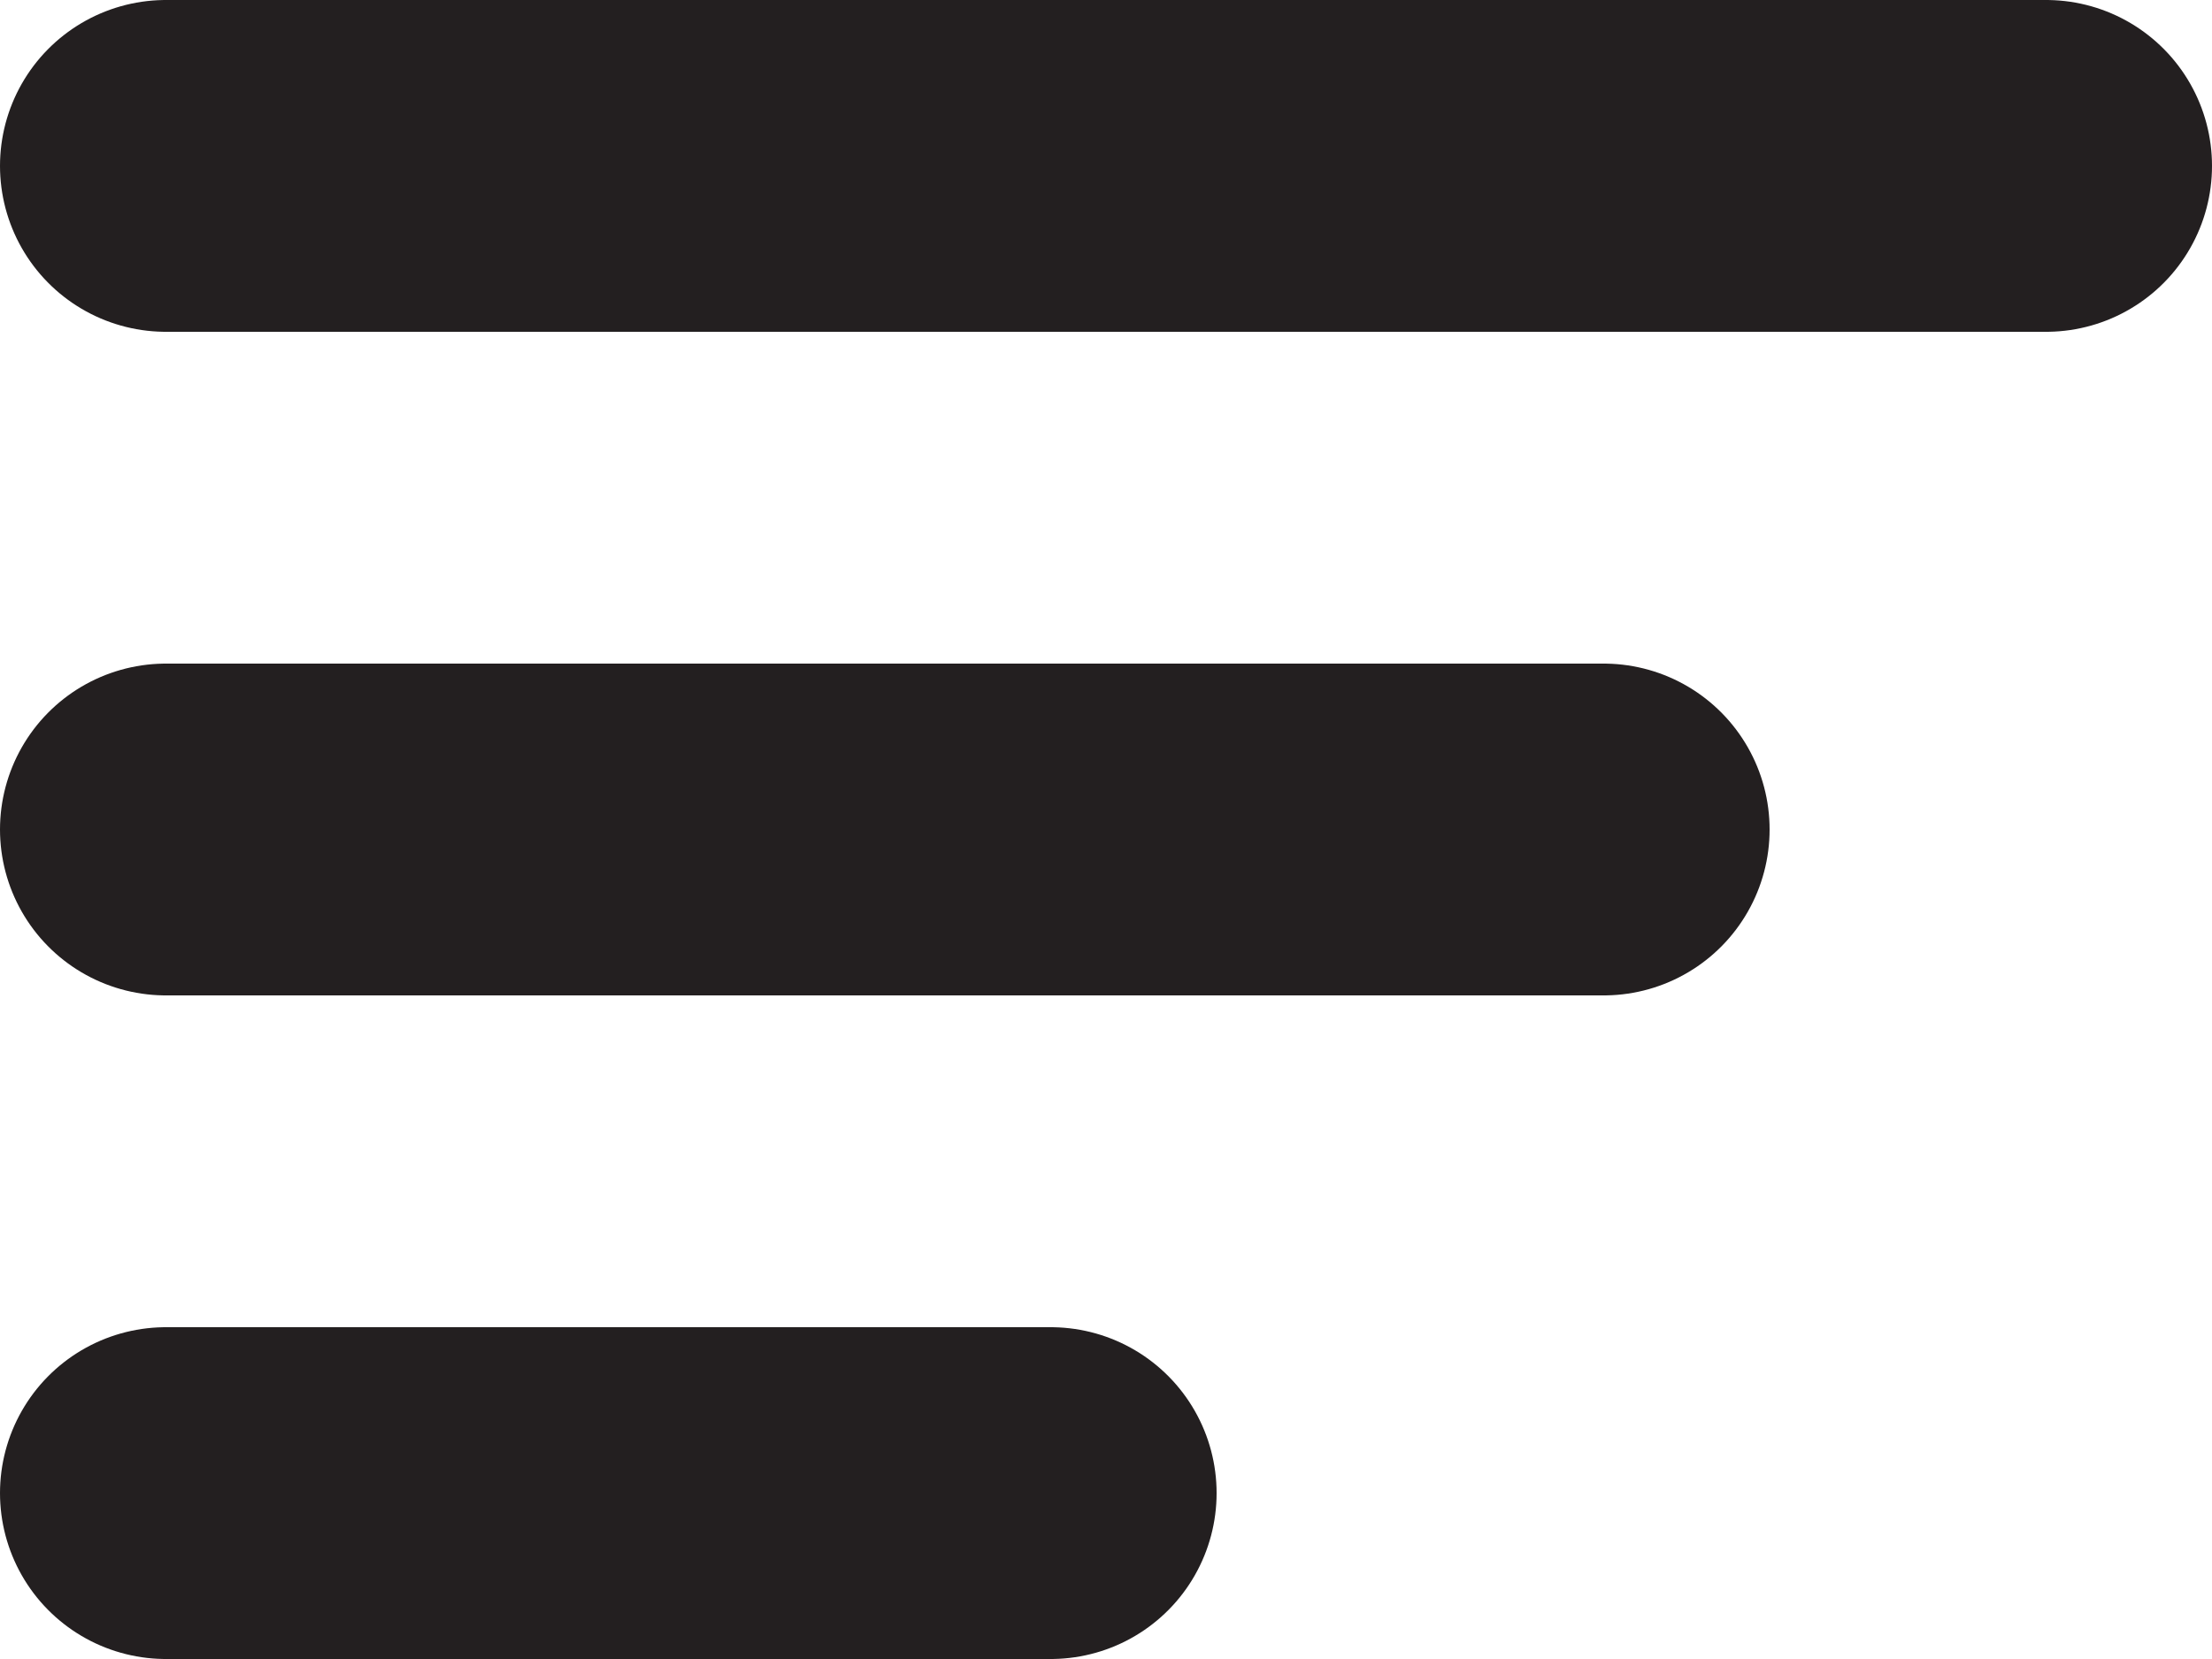 <svg xmlns="http://www.w3.org/2000/svg" width="20" height="15" viewBox="0 0 20 15">
  <g id="menu_aside" data-name="menu aside" transform="translate(1.5 1.5)">
    <line id="Linha_8" data-name="Linha 8" x1="17" fill="none" stroke="#231f20" stroke-linecap="round" stroke-width="3"/>
    <line id="Linha_9" data-name="Linha 9" x1="13" transform="translate(0 6)" fill="none" stroke="#231f20" stroke-linecap="round" stroke-width="3"/>
    <line id="Linha_10" data-name="Linha 10" x1="8" transform="translate(0 12)" fill="none" stroke="#231f20" stroke-linecap="round" stroke-width="3"/>
  </g>
</svg>